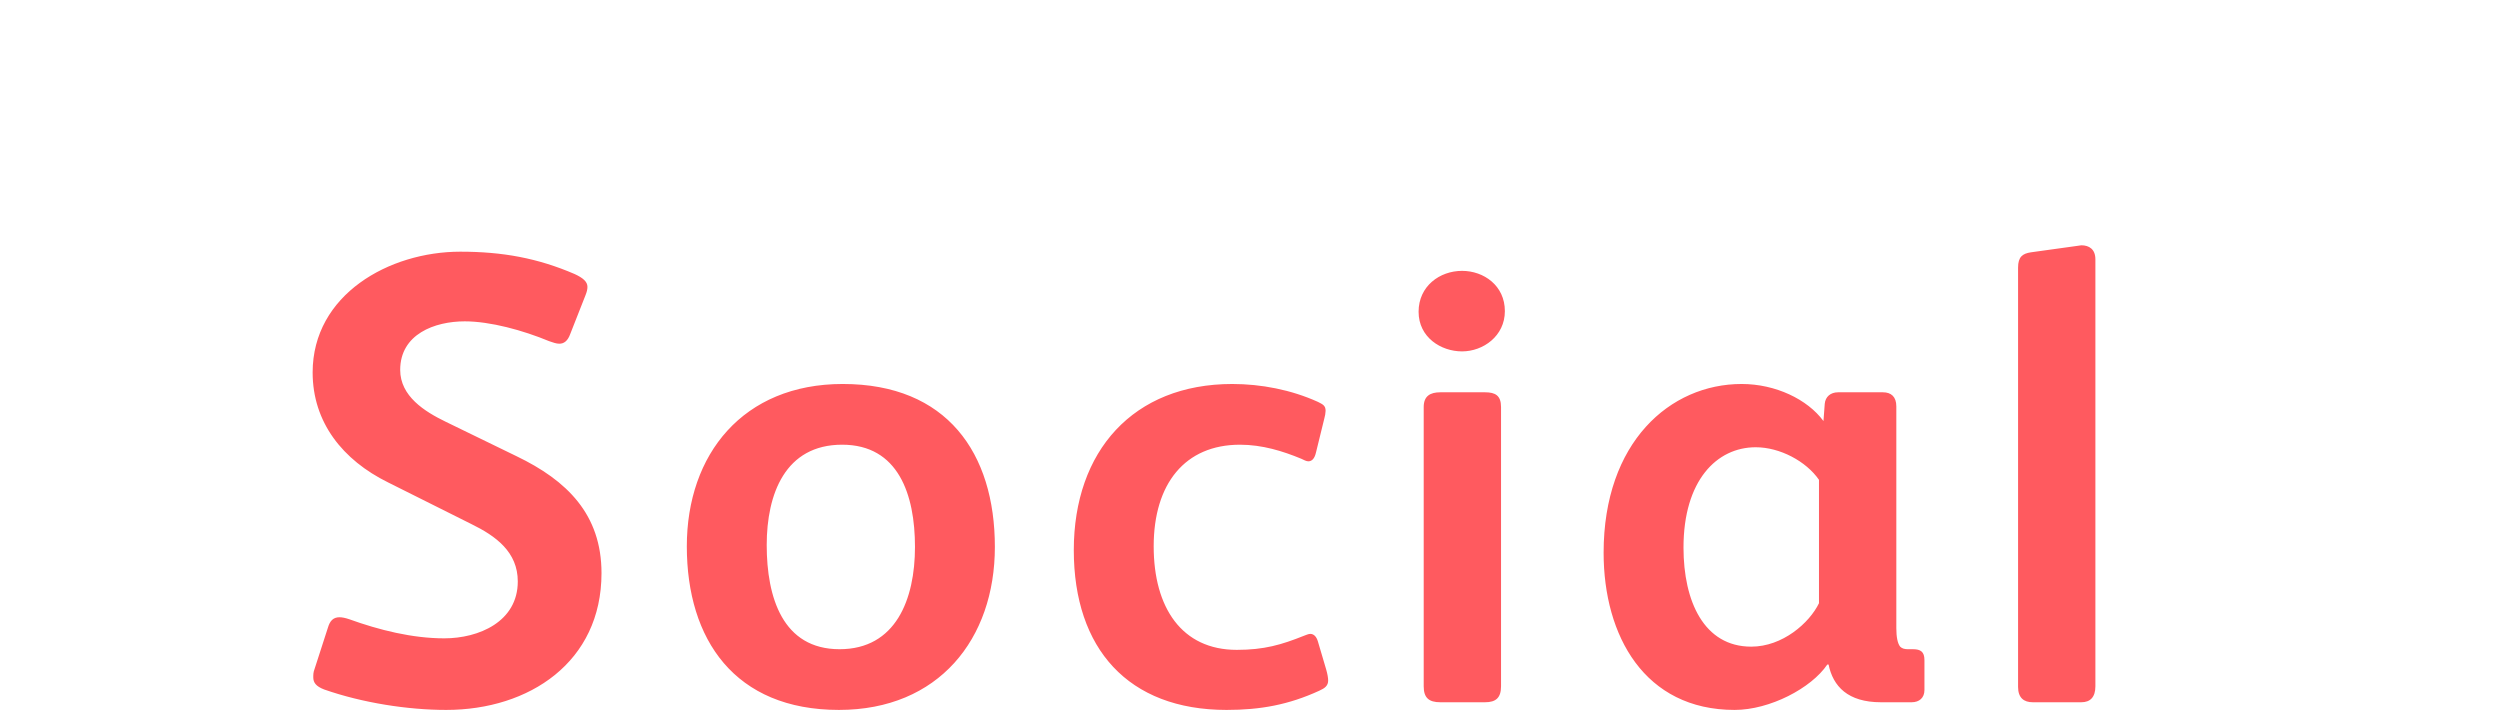<?xml version="1.0"?>
<svg version="1.1" xmlns="http://www.w3.org/2000/svg" width="133" height="38" style=""><path fill="#ff5a5f" d="M32,30.492c0,4.726-3.842,7.276-8.262,7.276c-2.04,0-4.454-0.374-6.494-1.088c-0.442-0.17-0.578-0.374-0.578-0.646c0-0.136,0-0.272,0.068-0.442l0.714-2.21c0.102-0.34,0.272-0.544,0.612-0.544c0.136,0,0.306,0.034,0.51,0.102c1.598,0.578,3.366,1.02,5.066,1.02c1.836,0,3.91-0.884,3.91-3.026c0-1.564-1.156-2.414-2.482-3.06l-4.42-2.21c-2.414-1.19-4.012-3.196-4.012-5.848c0-4.148,4.08-6.426,7.854-6.426c2.244,0,4.114,0.34,6.086,1.19c0.442,0.204,0.68,0.408,0.68,0.68c0,0.136-0.034,0.272-0.102,0.442l-0.816,2.074c-0.136,0.374-0.34,0.51-0.578,0.51c-0.17,0-0.34-0.068-0.544-0.136c-1.394-0.578-3.128-1.054-4.488-1.054c-1.598,0-3.434,0.68-3.434,2.584c0,1.394,1.292,2.21,2.414,2.754l3.774,1.836c2.686,1.292,4.522,3.094,4.522,6.222z M52.927,29.098c0,4.896-2.992,8.67-8.296,8.67c-5.542,0-8.092-3.74-8.092-8.704c0-4.896,2.992-8.636,8.296-8.636c5.542,0,8.092,3.672,8.092,8.67z M48.677,29.098c0-2.788-0.884-5.44-3.876-5.44c-3.026,0-4.012,2.618-4.012,5.338c0,2.788,0.85,5.542,3.876,5.542c2.992,0,4.012-2.652,4.012-5.44z M70.658,36.204c0,0.272-0.17,0.408-0.476,0.544c-1.632,0.748-3.128,1.02-4.93,1.02c-5.236,0-8.126-3.264-8.126-8.5c0-5.27,3.162-8.84,8.432-8.84c1.53,0,3.128,0.306,4.556,0.952c0.272,0.136,0.408,0.204,0.408,0.476c0,0.102-0.034,0.306-0.068,0.408l-0.442,1.802c-0.068,0.306-0.204,0.476-0.408,0.476c-0.102,0-0.238-0.068-0.374-0.136c-0.986-0.408-2.074-0.748-3.264-0.748c-2.924,0-4.59,2.074-4.59,5.406c0,3.264,1.496,5.508,4.42,5.508c1.462,0,2.38-0.272,3.57-0.748c0.102-0.034,0.238-0.102,0.34-0.102c0.204,0,0.34,0.17,0.408,0.408l0.442,1.496c0.068,0.238,0.102,0.442,0.102,0.578z M80.059,16.552c0,1.326-1.156,2.142-2.278,2.142s-2.312-0.748-2.312-2.108s1.122-2.176,2.312-2.176c1.156,0,2.278,0.782,2.278,2.142z M79.855,36.51c0,0.612-0.272,0.85-0.85,0.85l-2.38,0c-0.612,0-0.884-0.238-0.884-0.85l0-14.858c0-0.578,0.34-0.782,0.884-0.782l2.38,0c0.544,0,0.85,0.17,0.85,0.782l0,14.858z M102.38,36.714c0,0.408-0.272,0.646-0.68,0.646l-1.632,0c-1.768,0-2.55-0.85-2.788-2.006l-0.068,0c-0.85,1.258-3.06,2.414-4.93,2.414c-4.794,0-6.97-3.944-6.97-8.364c0-5.882,3.536-8.976,7.344-8.976c1.802,0,3.502,0.816,4.352,1.972l0.068-0.918c0.034-0.374,0.306-0.612,0.714-0.612l2.38,0c0.442,0,0.714,0.238,0.714,0.748l0,11.798c0,0.476,0.068,0.816,0.204,0.986c0.102,0.102,0.238,0.136,0.408,0.136l0.272,0c0.408,0,0.612,0.136,0.612,0.578l0,1.598z M96.77,32.09l0-6.562c-0.68-0.986-2.074-1.734-3.366-1.734c-2.074,0-3.842,1.768-3.842,5.338c0,2.856,1.088,5.27,3.604,5.27c1.666,0,3.094-1.258,3.604-2.312z M111.475,36.51c0,0.578-0.272,0.85-0.748,0.85l-2.584,0c-0.476,0-0.782-0.238-0.782-0.816l0-22.304c0-0.578,0.238-0.748,0.68-0.816l2.448-0.34c0.068,0,0.17-0.034,0.238-0.034c0.408,0,0.748,0.204,0.748,0.748l0,22.712z"/><path fill="#" d=""/></svg>
